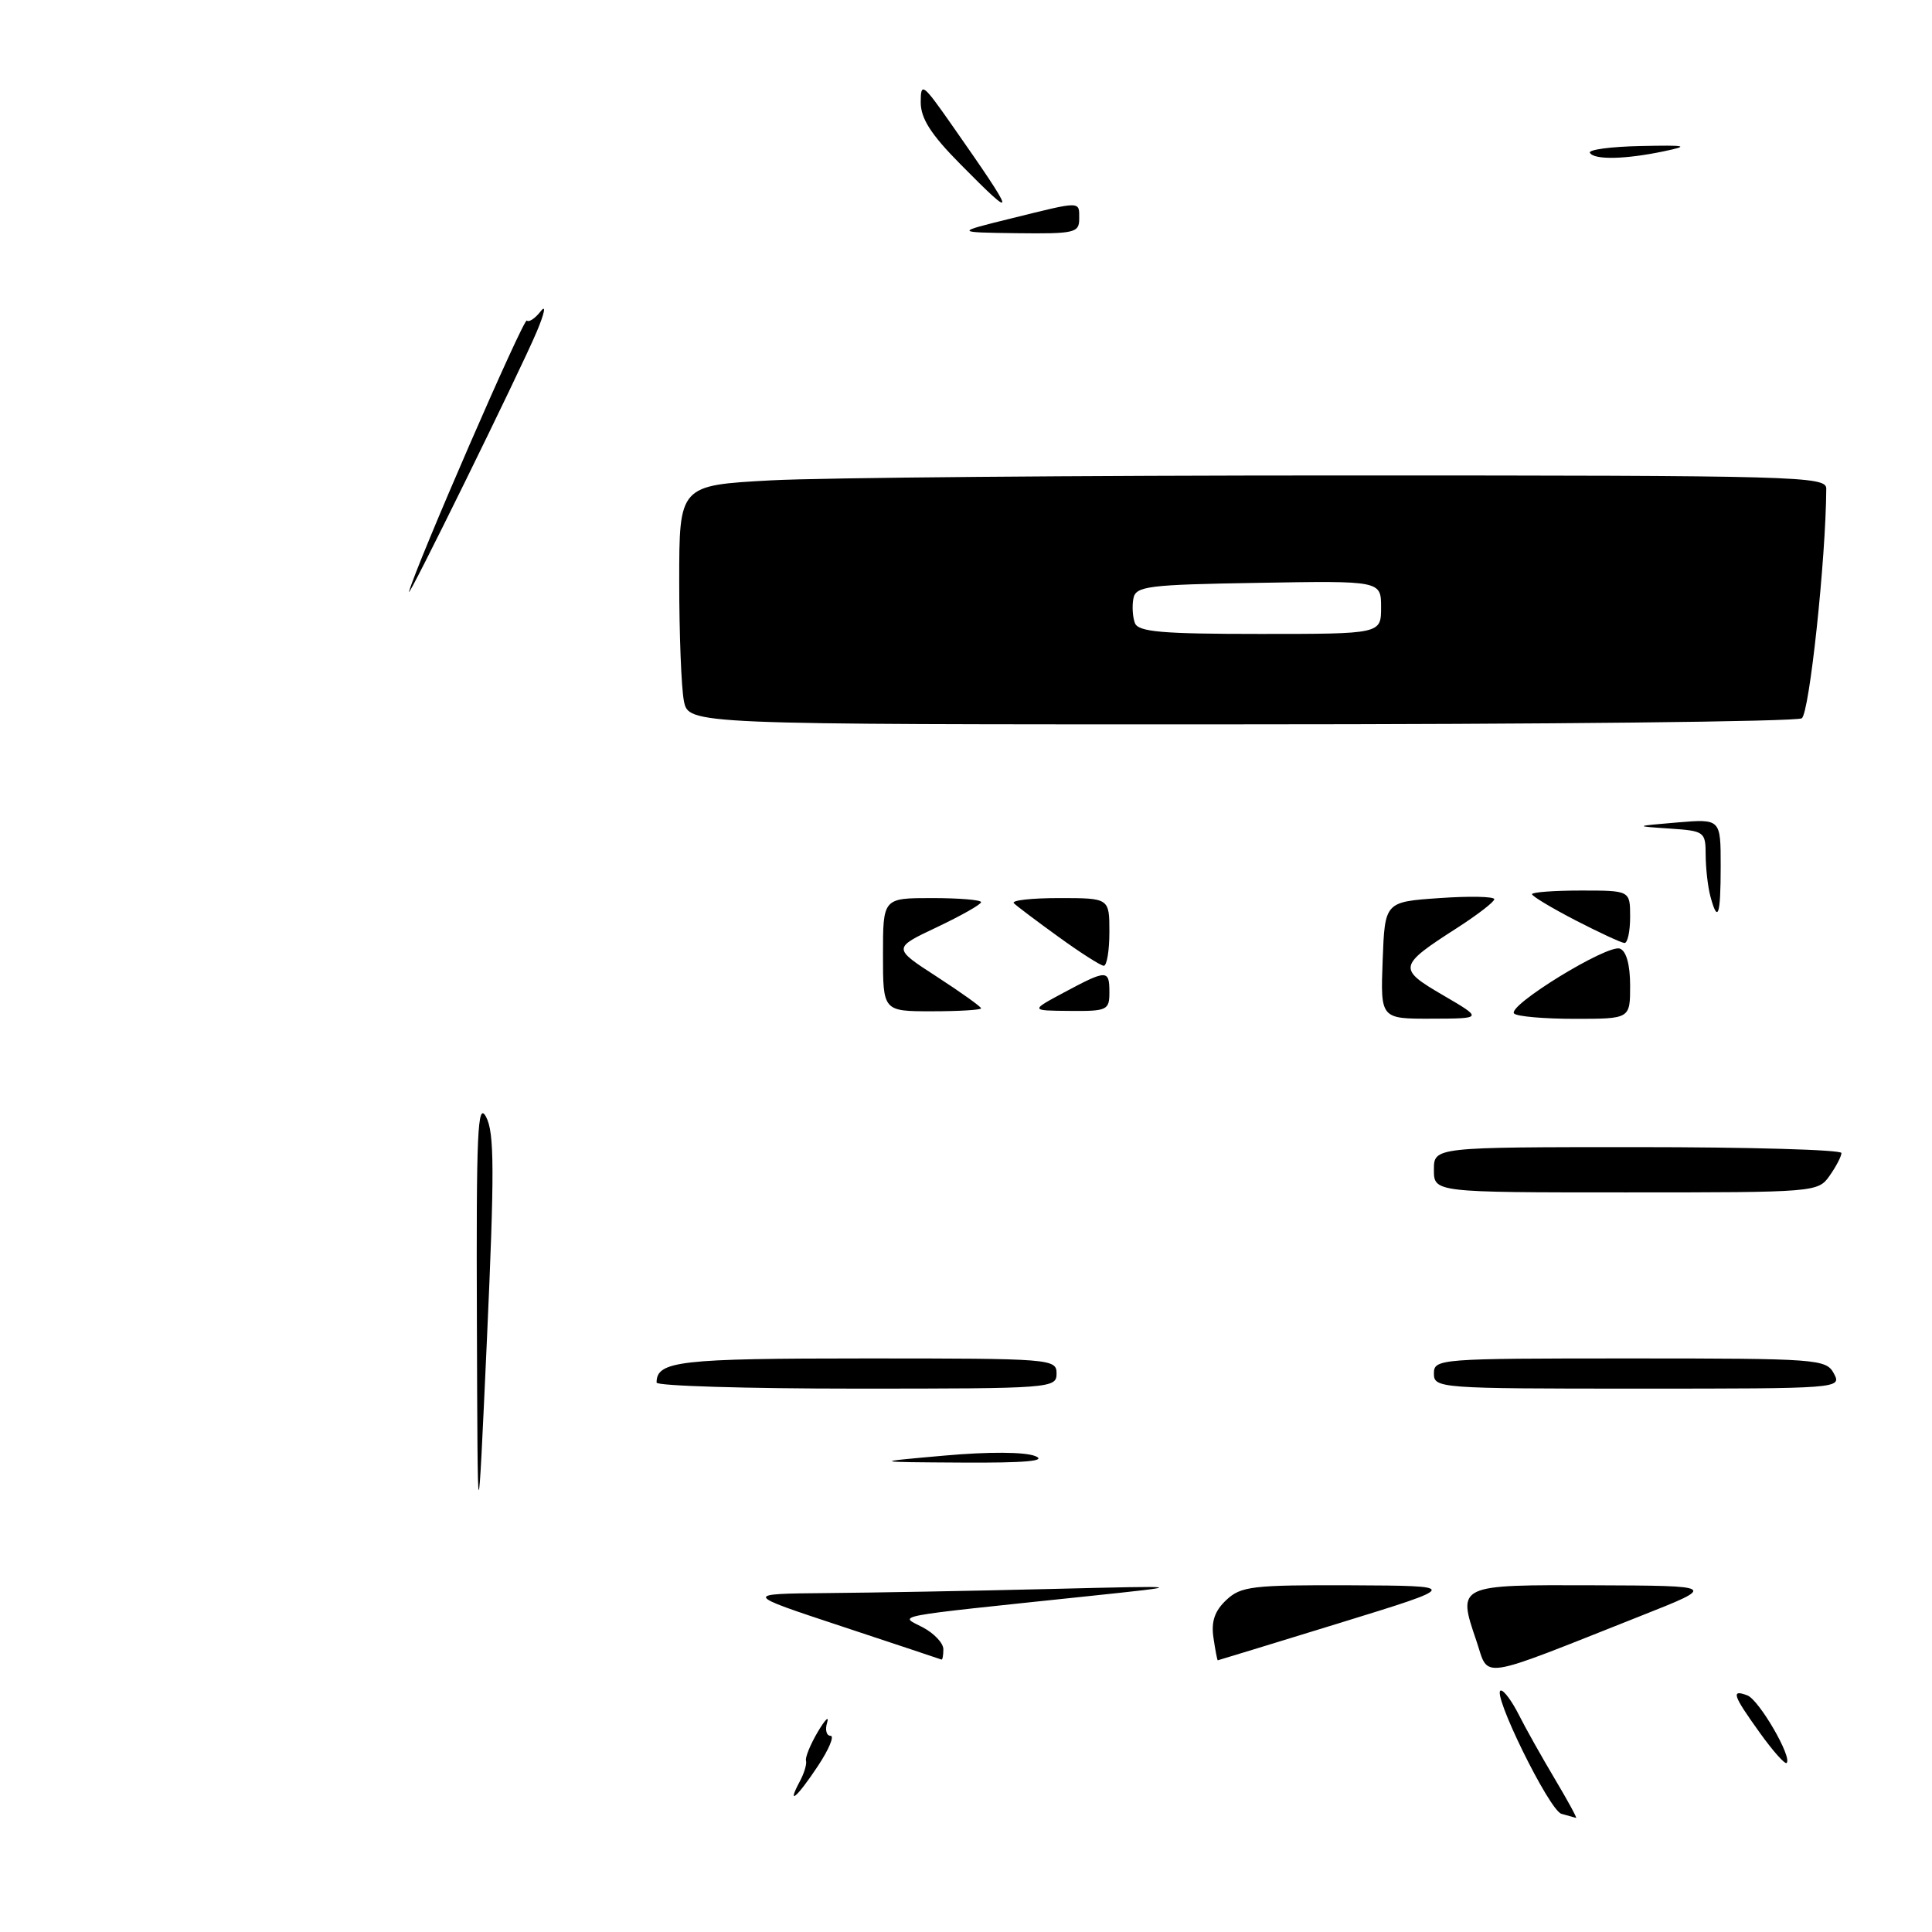 <?xml version="1.0" encoding="UTF-8" standalone="no"?>
<!DOCTYPE svg PUBLIC "-//W3C//DTD SVG 1.1//EN" "http://www.w3.org/Graphics/SVG/1.1/DTD/svg11.dtd" >
<svg xmlns="http://www.w3.org/2000/svg" xmlns:xlink="http://www.w3.org/1999/xlink" version="1.1" viewBox="0 0 256 256">
 <g >
 <path fill="currentColor"
d=" M 238.74 95.18 C 239.75 94.54 241.94 74.07 241.99 64.75 C 242.00 63.10 238.30 63.00 178.16 63.00 C 143.04 63.00 108.84 63.29 102.16 63.65 C 90.00 64.31 90.00 64.31 90.00 77.03 C 90.00 84.03 90.28 91.16 90.62 92.88 C 91.25 96.00 91.25 96.00 164.38 95.98 C 204.59 95.98 238.06 95.62 238.74 95.18 Z  M 206.90 240.34 C 205.29 239.91 197.49 224.00 198.89 224.00 C 199.30 224.00 200.37 225.46 201.27 227.25 C 202.17 229.04 204.32 232.86 206.04 235.75 C 207.76 238.64 209.02 240.95 208.83 240.88 C 208.65 240.82 207.78 240.58 206.90 240.34 Z  M 105.98 236.04 C 106.56 234.96 106.93 233.73 106.80 233.29 C 106.68 232.86 107.38 231.15 108.35 229.50 C 109.33 227.85 109.89 227.29 109.60 228.25 C 109.30 229.21 109.51 230.00 110.05 230.00 C 110.59 230.00 109.84 231.80 108.38 234.00 C 105.61 238.19 104.18 239.40 105.98 236.04 Z  M 233.17 229.58 C 229.60 224.61 229.33 223.81 231.54 224.65 C 233.09 225.25 237.50 232.84 236.74 233.60 C 236.52 233.82 234.91 232.01 233.17 229.58 Z  M 195.63 217.42 C 193.09 209.97 193.05 209.99 211.36 210.06 C 227.50 210.12 227.50 210.12 217.50 214.08 C 195.47 222.81 197.36 222.52 195.63 217.42 Z  M 111.50 215.49 C 98.50 211.19 98.50 211.19 109.59 211.09 C 115.69 211.04 128.96 210.80 139.09 210.55 C 157.50 210.10 157.50 210.10 144.00 211.52 C 117.40 214.32 119.14 213.99 122.27 215.63 C 123.77 216.42 125.00 217.72 125.00 218.53 C 125.00 219.34 124.89 219.95 124.75 219.90 C 124.61 219.84 118.65 217.86 111.50 215.49 Z  M 160.79 217.01 C 160.47 214.86 160.95 213.46 162.49 212.01 C 164.44 210.18 165.93 210.01 179.06 210.06 C 193.50 210.13 193.50 210.13 177.50 215.06 C 168.70 217.77 161.44 219.99 161.36 220.00 C 161.29 220.00 161.03 218.65 160.79 217.01 Z  M 63.19 175.00 C 63.10 149.92 63.28 145.87 64.41 148.00 C 65.51 150.07 65.53 155.18 64.52 177.50 C 63.29 204.50 63.29 204.50 63.19 175.00 Z  M 125.18 192.87 C 131.00 192.35 135.79 192.38 137.18 192.94 C 138.79 193.59 135.83 193.85 127.50 193.80 C 115.50 193.73 115.50 193.73 125.18 192.87 Z  M 87.00 183.20 C 87.00 180.34 89.99 180.00 114.70 180.00 C 139.33 180.00 140.00 180.05 140.00 182.00 C 140.00 183.95 139.33 184.00 113.50 184.00 C 98.92 184.00 87.00 183.64 87.00 183.20 Z  M 190.00 182.00 C 190.00 180.05 190.67 180.00 215.96 180.00 C 240.91 180.00 241.97 180.08 243.00 182.00 C 244.06 183.98 243.76 184.00 217.04 184.00 C 190.67 184.00 190.00 183.95 190.00 182.00 Z  M 190.00 155.00 C 190.00 152.00 190.00 152.00 217.00 152.00 C 231.85 152.00 244.00 152.35 244.00 152.78 C 244.00 153.21 243.30 154.56 242.44 155.78 C 240.90 157.98 240.60 158.00 215.44 158.00 C 190.00 158.00 190.00 158.00 190.00 155.00 Z  M 183.21 127.25 C 183.50 119.50 183.50 119.50 190.75 119.00 C 194.74 118.72 198.00 118.79 198.00 119.15 C 198.00 119.50 195.78 121.21 193.08 122.95 C 185.24 127.98 185.17 128.35 191.21 131.87 C 196.50 134.96 196.50 134.96 189.71 134.98 C 182.92 135.00 182.92 135.00 183.21 127.25 Z  M 200.63 134.30 C 199.63 133.30 213.03 125.07 214.65 125.70 C 215.50 126.02 216.00 127.84 216.00 130.61 C 216.00 135.00 216.00 135.00 208.67 135.00 C 204.63 135.00 201.02 134.69 200.63 134.30 Z  M 117.00 126.50 C 117.00 119.00 117.00 119.00 123.50 119.00 C 127.08 119.00 130.00 119.24 130.00 119.54 C 130.00 119.84 127.36 121.33 124.14 122.86 C 118.28 125.63 118.28 125.63 124.14 129.42 C 127.36 131.51 130.00 133.40 130.00 133.61 C 130.00 133.82 127.08 134.00 123.50 134.00 C 117.00 134.00 117.00 134.00 117.00 126.50 Z  M 141.00 131.50 C 146.68 128.46 147.00 128.46 147.00 131.50 C 147.00 133.85 146.70 134.00 141.75 133.95 C 136.50 133.91 136.50 133.91 141.00 131.50 Z  M 140.26 124.14 C 137.38 122.06 134.71 120.05 134.34 119.68 C 133.97 119.30 136.67 119.00 140.33 119.00 C 147.00 119.00 147.00 119.00 147.00 123.50 C 147.00 125.97 146.66 127.99 146.25 127.97 C 145.84 127.95 143.14 126.23 140.26 124.14 Z  M 208.75 121.94 C 205.59 120.30 203.00 118.75 203.00 118.48 C 203.00 118.22 205.93 118.00 209.50 118.00 C 216.00 118.00 216.00 118.00 216.00 121.50 C 216.00 123.42 215.66 124.98 215.25 124.95 C 214.84 124.93 211.91 123.57 208.75 121.94 Z  M 226.63 118.75 C 226.30 117.51 226.02 115.06 226.01 113.30 C 226.00 110.21 225.86 110.10 221.25 109.79 C 216.50 109.47 216.50 109.47 222.25 108.98 C 228.00 108.50 228.00 108.50 228.00 114.75 C 228.00 121.35 227.62 122.45 226.63 118.75 Z  M 54.20 78.39 C 55.18 74.79 69.40 42.06 69.81 42.47 C 70.08 42.75 70.91 42.19 71.66 41.23 C 72.40 40.28 72.15 41.52 71.10 44.00 C 68.86 49.29 53.76 80.01 54.20 78.39 Z  M 134.00 28.94 C 143.38 26.62 143.00 26.61 143.00 29.00 C 143.00 30.85 142.37 30.99 134.75 30.90 C 126.50 30.79 126.50 30.79 134.00 28.94 Z  M 127.22 21.72 C 123.35 17.81 122.00 15.69 122.00 13.55 C 122.00 10.86 122.27 11.05 126.09 16.51 C 134.78 28.92 134.91 29.51 127.22 21.72 Z  M 210.67 20.25 C 210.42 19.84 213.43 19.43 217.36 19.35 C 223.51 19.22 223.94 19.32 220.50 20.04 C 215.38 21.12 211.24 21.21 210.67 20.25 Z  M 150.38 82.56 C 150.08 81.77 149.99 80.30 150.18 79.31 C 150.49 77.67 152.02 77.47 166.76 77.23 C 183.00 76.95 183.00 76.95 183.00 80.48 C 183.00 84.00 183.00 84.00 166.97 84.00 C 153.93 84.00 150.83 83.73 150.38 82.56 Z "/>
</g>
</svg>